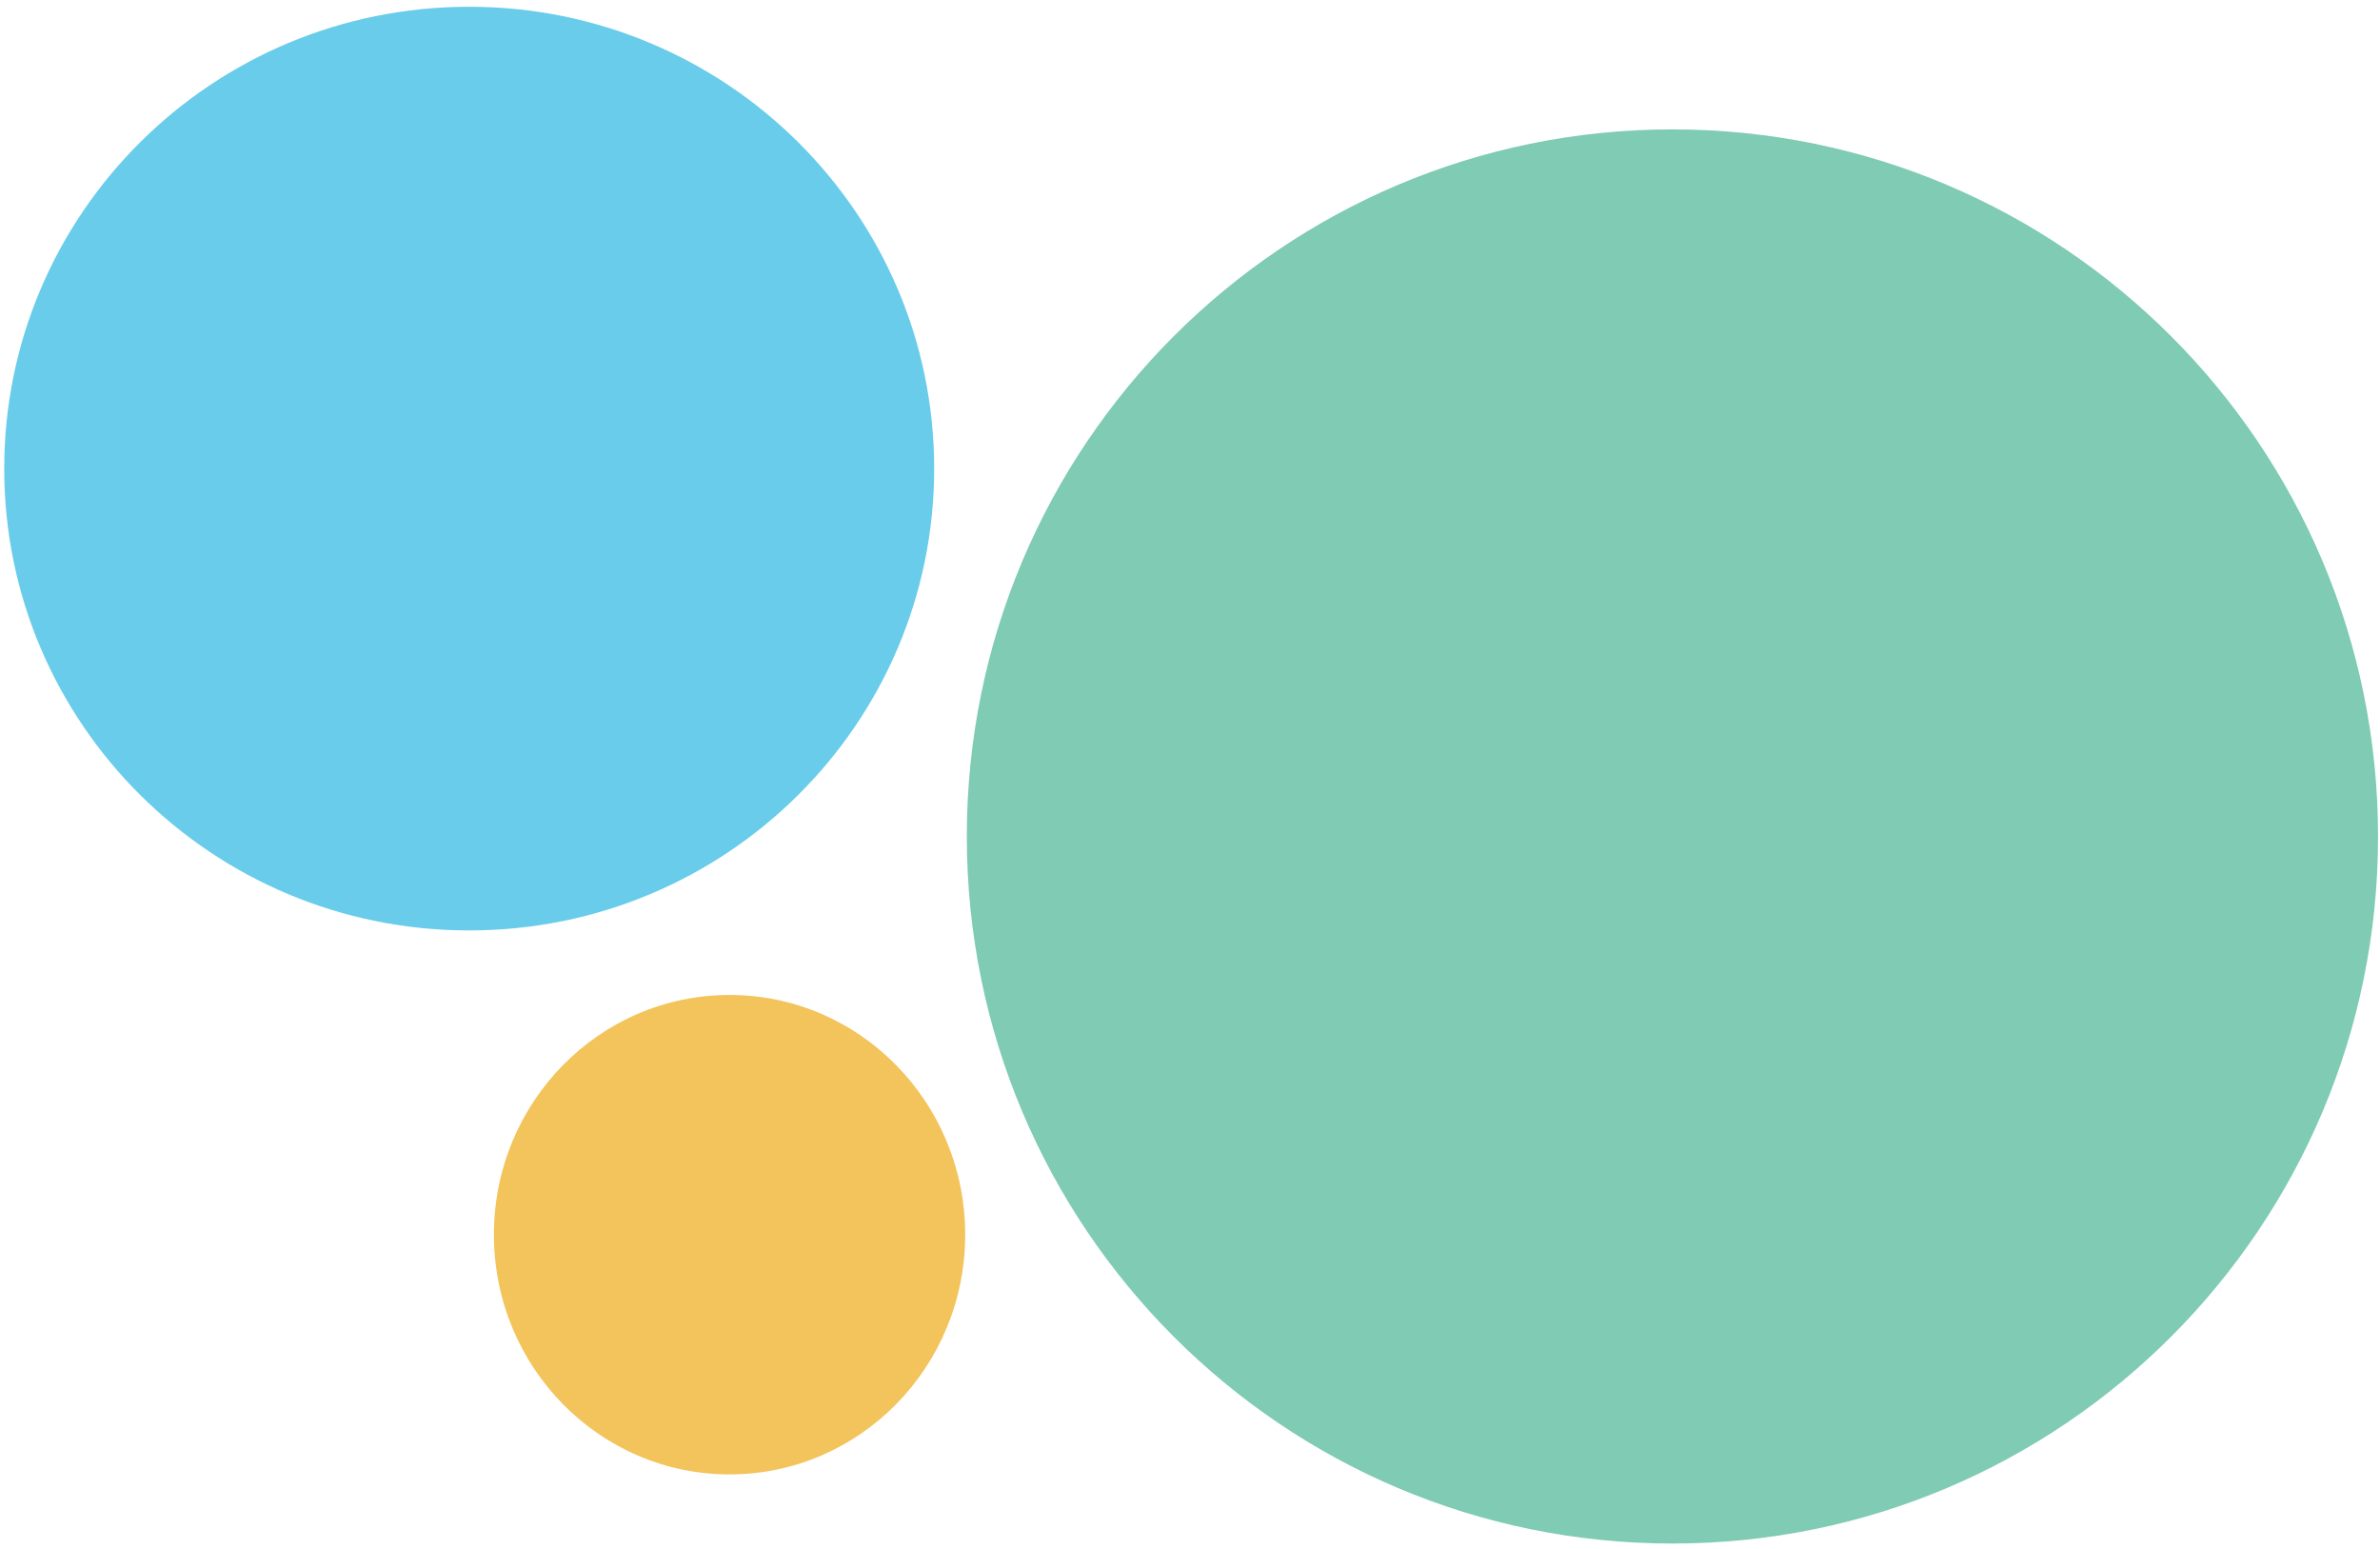 <svg width="166" height="108" fill="none" xmlns="http://www.w3.org/2000/svg"><path d="M67.433 58.337c0 27.236 22.035 49.314 49.216 49.314 27.179 0 49.214-22.078 49.214-49.314 0-27.235-22.035-49.314-49.214-49.314-27.182 0-49.216 22.08-49.216 49.314Z" fill="#7FCBB4"/><path d="M.295 32.682c0 17.79 14.518 32.21 32.432 32.21 17.91 0 32.43-14.42 32.43-32.21S50.636.472 32.726.472C14.814.471.295 14.891.295 32.681Z" fill="#68CCEA"/><path d="M50.885 102.83c-9.078 0-16.436-7.485-16.436-16.719 0-9.234 7.358-16.719 16.436-16.719 9.077 0 16.435 7.486 16.435 16.72 0 9.233-7.358 16.718-16.435 16.718Z" fill="#F2C45B"/></svg>